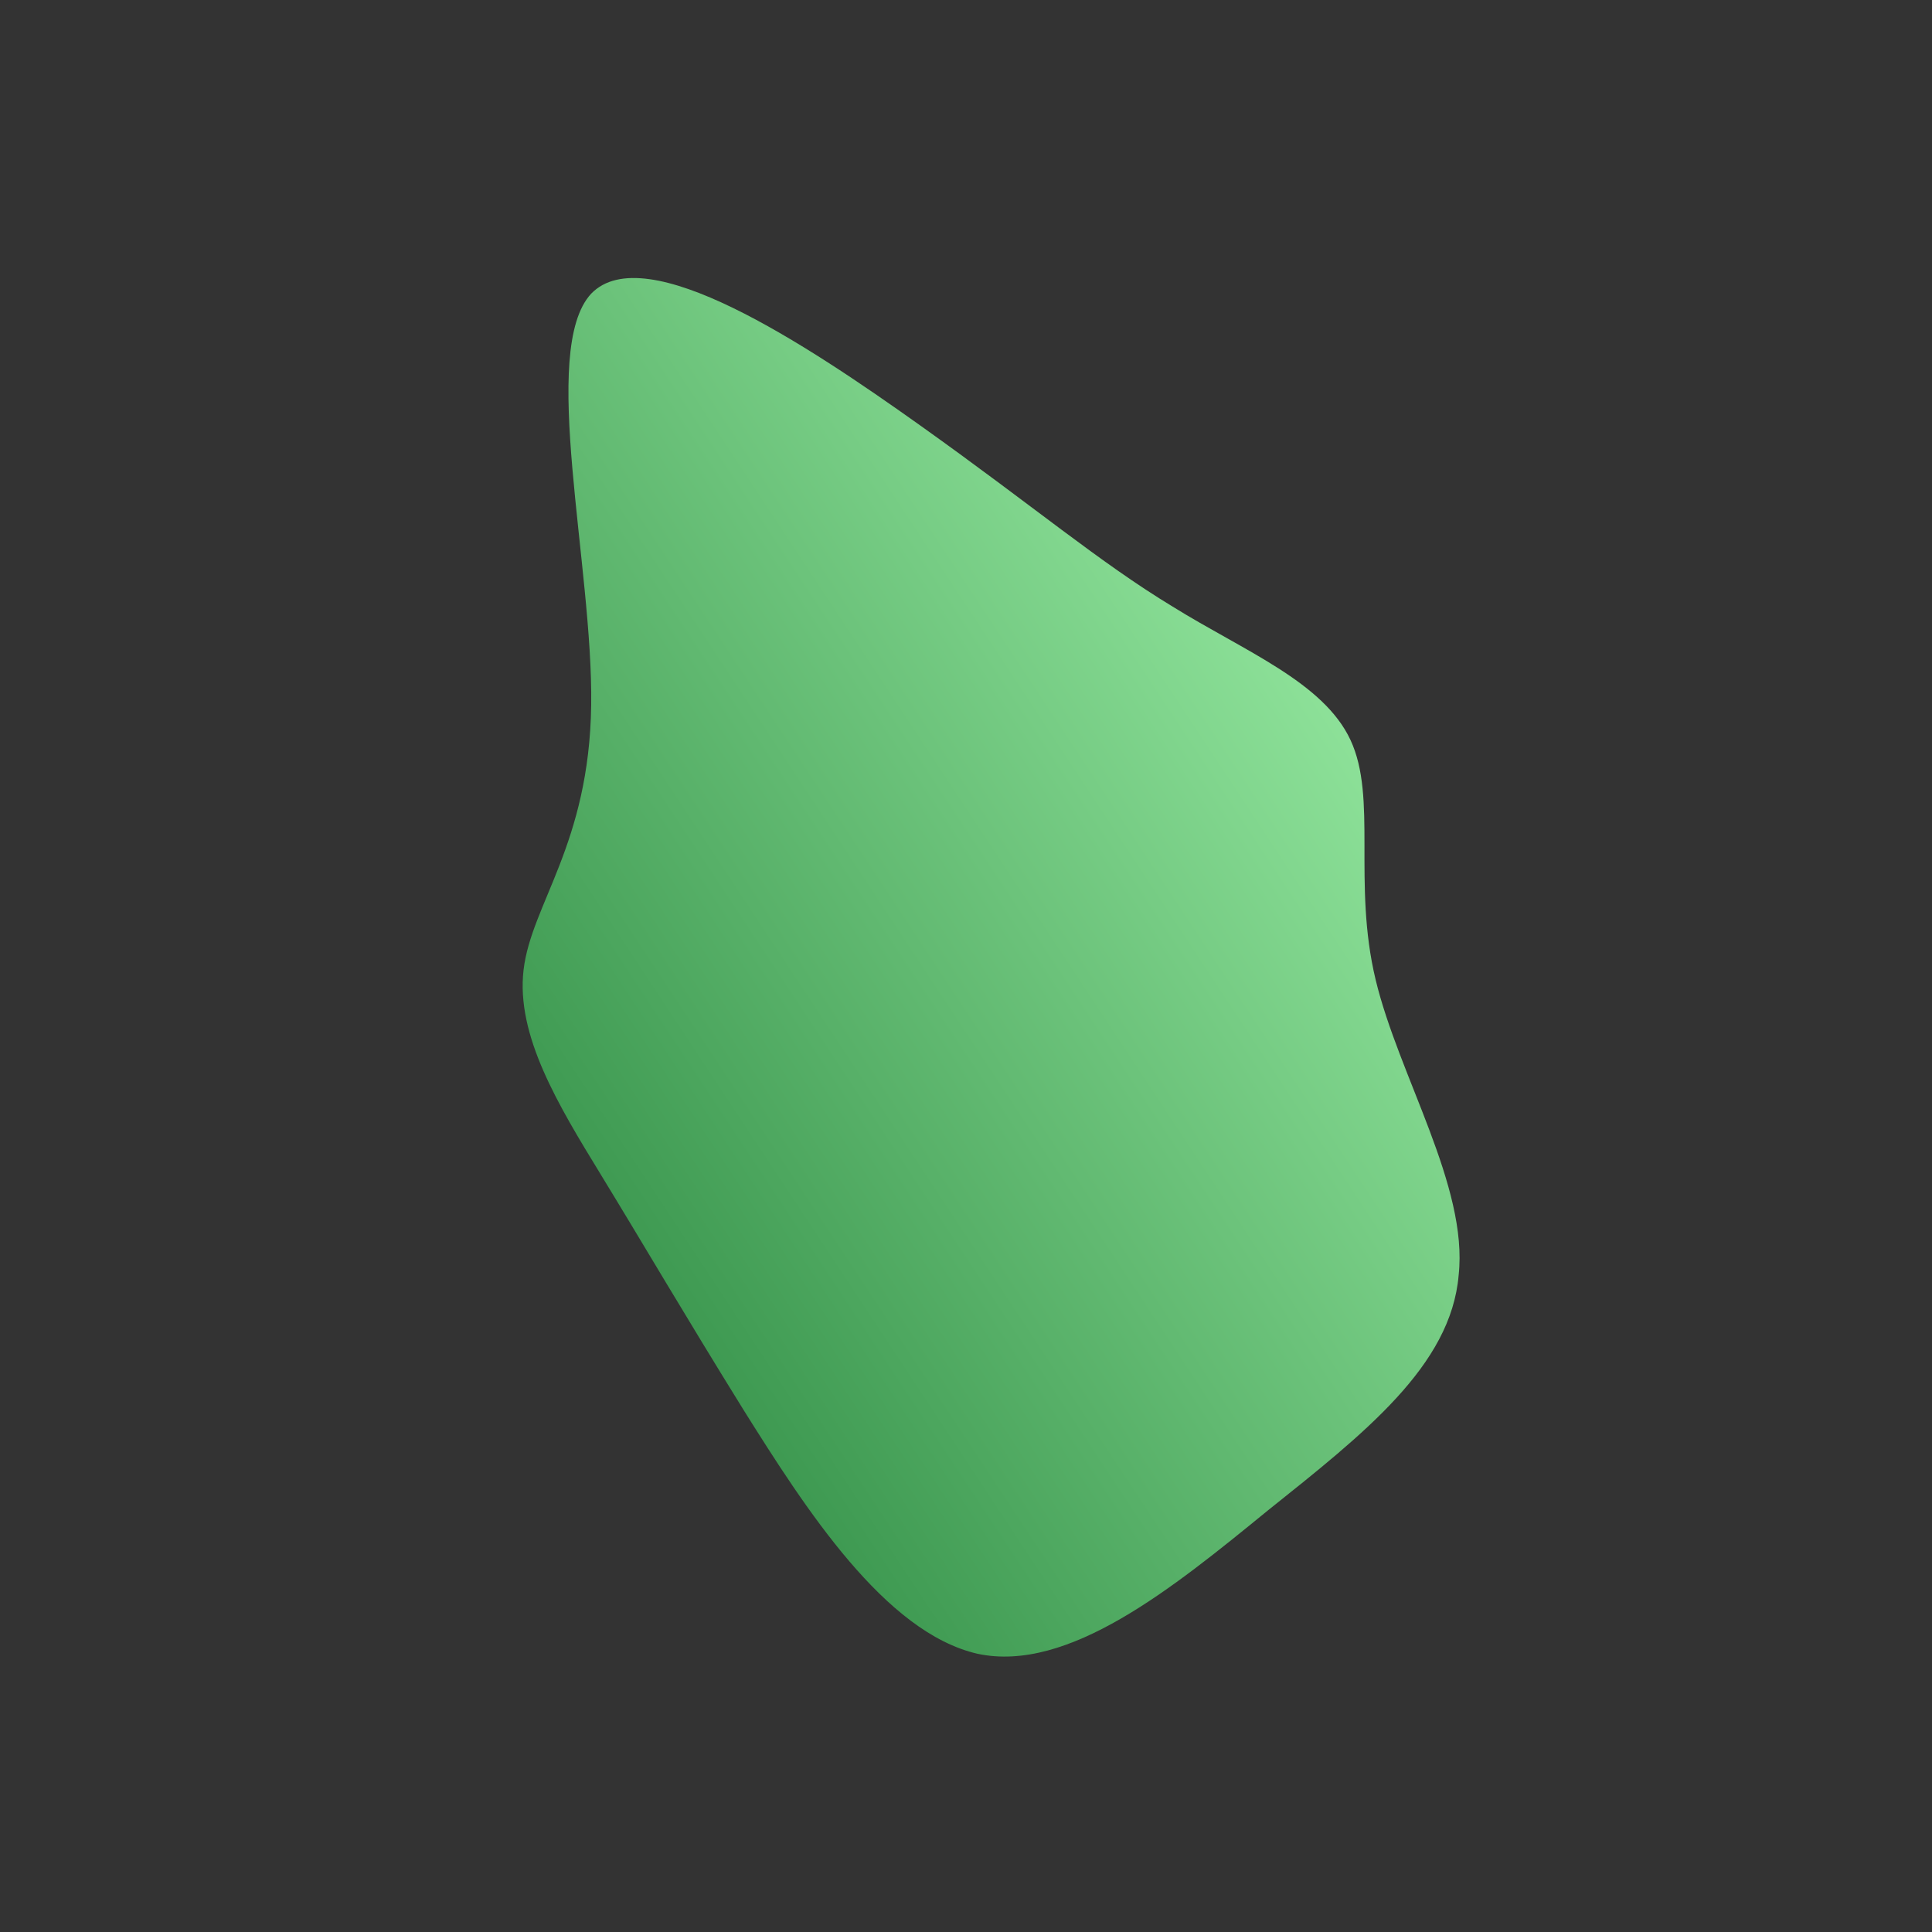 <!--?xml version="1.0" standalone="no"?-->              <svg id="sw-js-blob-svg" viewBox="0 0 100 100" xmlns="http://www.w3.org/2000/svg"><rect x="0" y="0" width="100" height="100" fill="#333333" stroke="none"/>                    <defs>                         <linearGradient id="sw-gradient" x1="0" x2="1" y1="1" y2="0">                            <stop id="stop1" stop-color="rgba(32.166, 126.433, 54.585, 1)" offset="0%"></stop>                            <stop id="stop2" stop-color="rgba(174.289, 255, 182.548, 1)" offset="100%"></stop>                        </linearGradient>                    </defs>                <path fill="url(#sw-gradient)" d="M10.7,-18.6C14.4,-16.3,18.5,-14.7,19.9,-11.7C21.3,-8.7,20,-4.3,21.2,0.7C22.4,5.7,26,11.4,25.5,16C25.1,20.7,20.6,24.2,15.6,28.2C10.7,32.2,5.3,36.6,0.6,35.6C-4.2,34.5,-8.3,28.1,-11.5,23C-14.6,18,-16.7,14.4,-18.9,10.8C-21.1,7.2,-23.3,3.6,-22.9,0.2C-22.5,-3.2,-19.5,-6.3,-19.4,-13.5C-19.3,-20.7,-22.1,-31.9,-19.4,-34.8C-16.6,-37.7,-8.3,-32.2,-2.4,-28C3.5,-23.8,6.9,-20.9,10.7,-18.6Z" width="100%" height="100%" transform="translate(50 50)" stroke-width="0" style="transition: 0.3s;" stroke="url(#sw-gradient)"></path>              </svg>